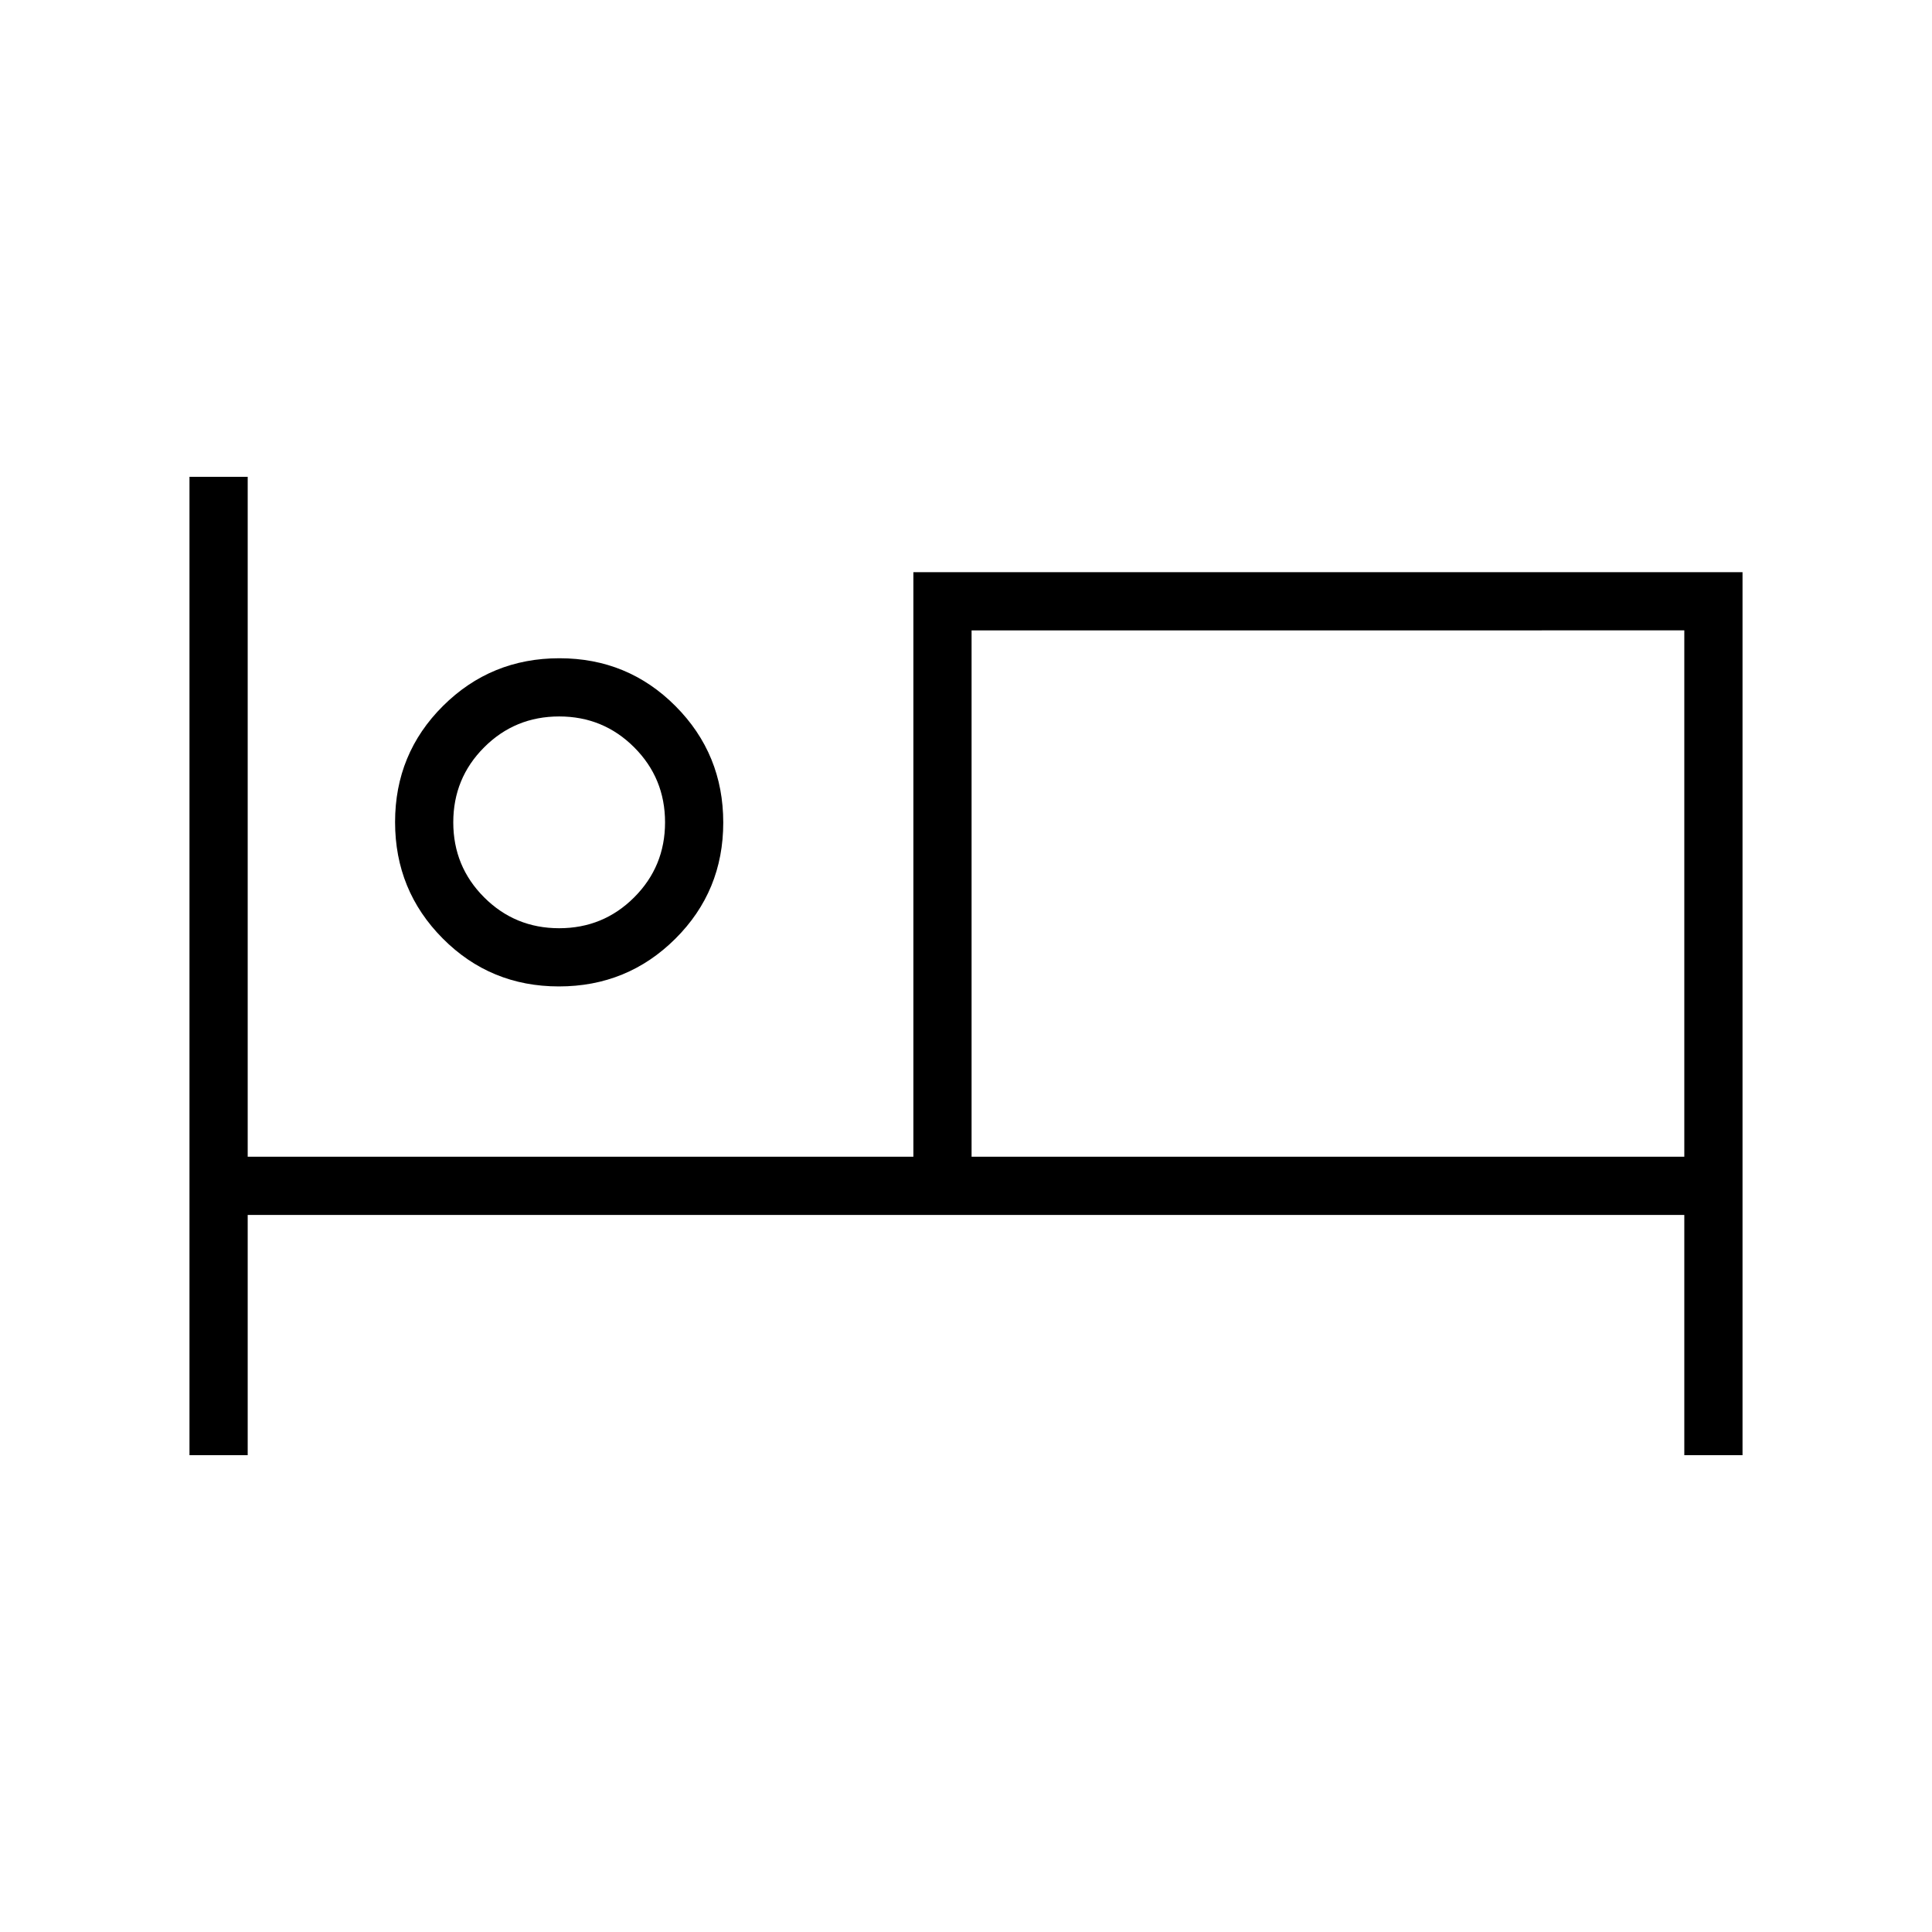 <svg xmlns="http://www.w3.org/2000/svg" height="20" viewBox="0 -960 960 960" width="20"><path d="M94.15-236.92v-486.16h28.93v337.85h330.77v-290.46h412v438.77h-28.93v-119.39H123.08v119.39H94.15Zm183.57-232.93q-34.03 0-57.72-23.82-23.69-23.81-23.69-57.84t23.82-57.72q23.82-23.69 57.84-23.69 34.03 0 57.72 23.82 23.69 23.81 23.69 57.84t-23.81 57.72q-23.82 23.69-57.85 23.69Zm205.05 84.62h354.15v-261.54H482.77v261.54ZM277.85-498.77q21.93 0 37.27-15.34 15.34-15.34 15.34-37.27 0-21.94-15.34-37.28T277.85-604q-21.94 0-37.28 15.34t-15.34 37.28q0 21.93 15.34 37.27 15.34 15.34 37.28 15.34Zm0-55.61Zm204.92-92.39v261.54-261.54Z"/></svg>